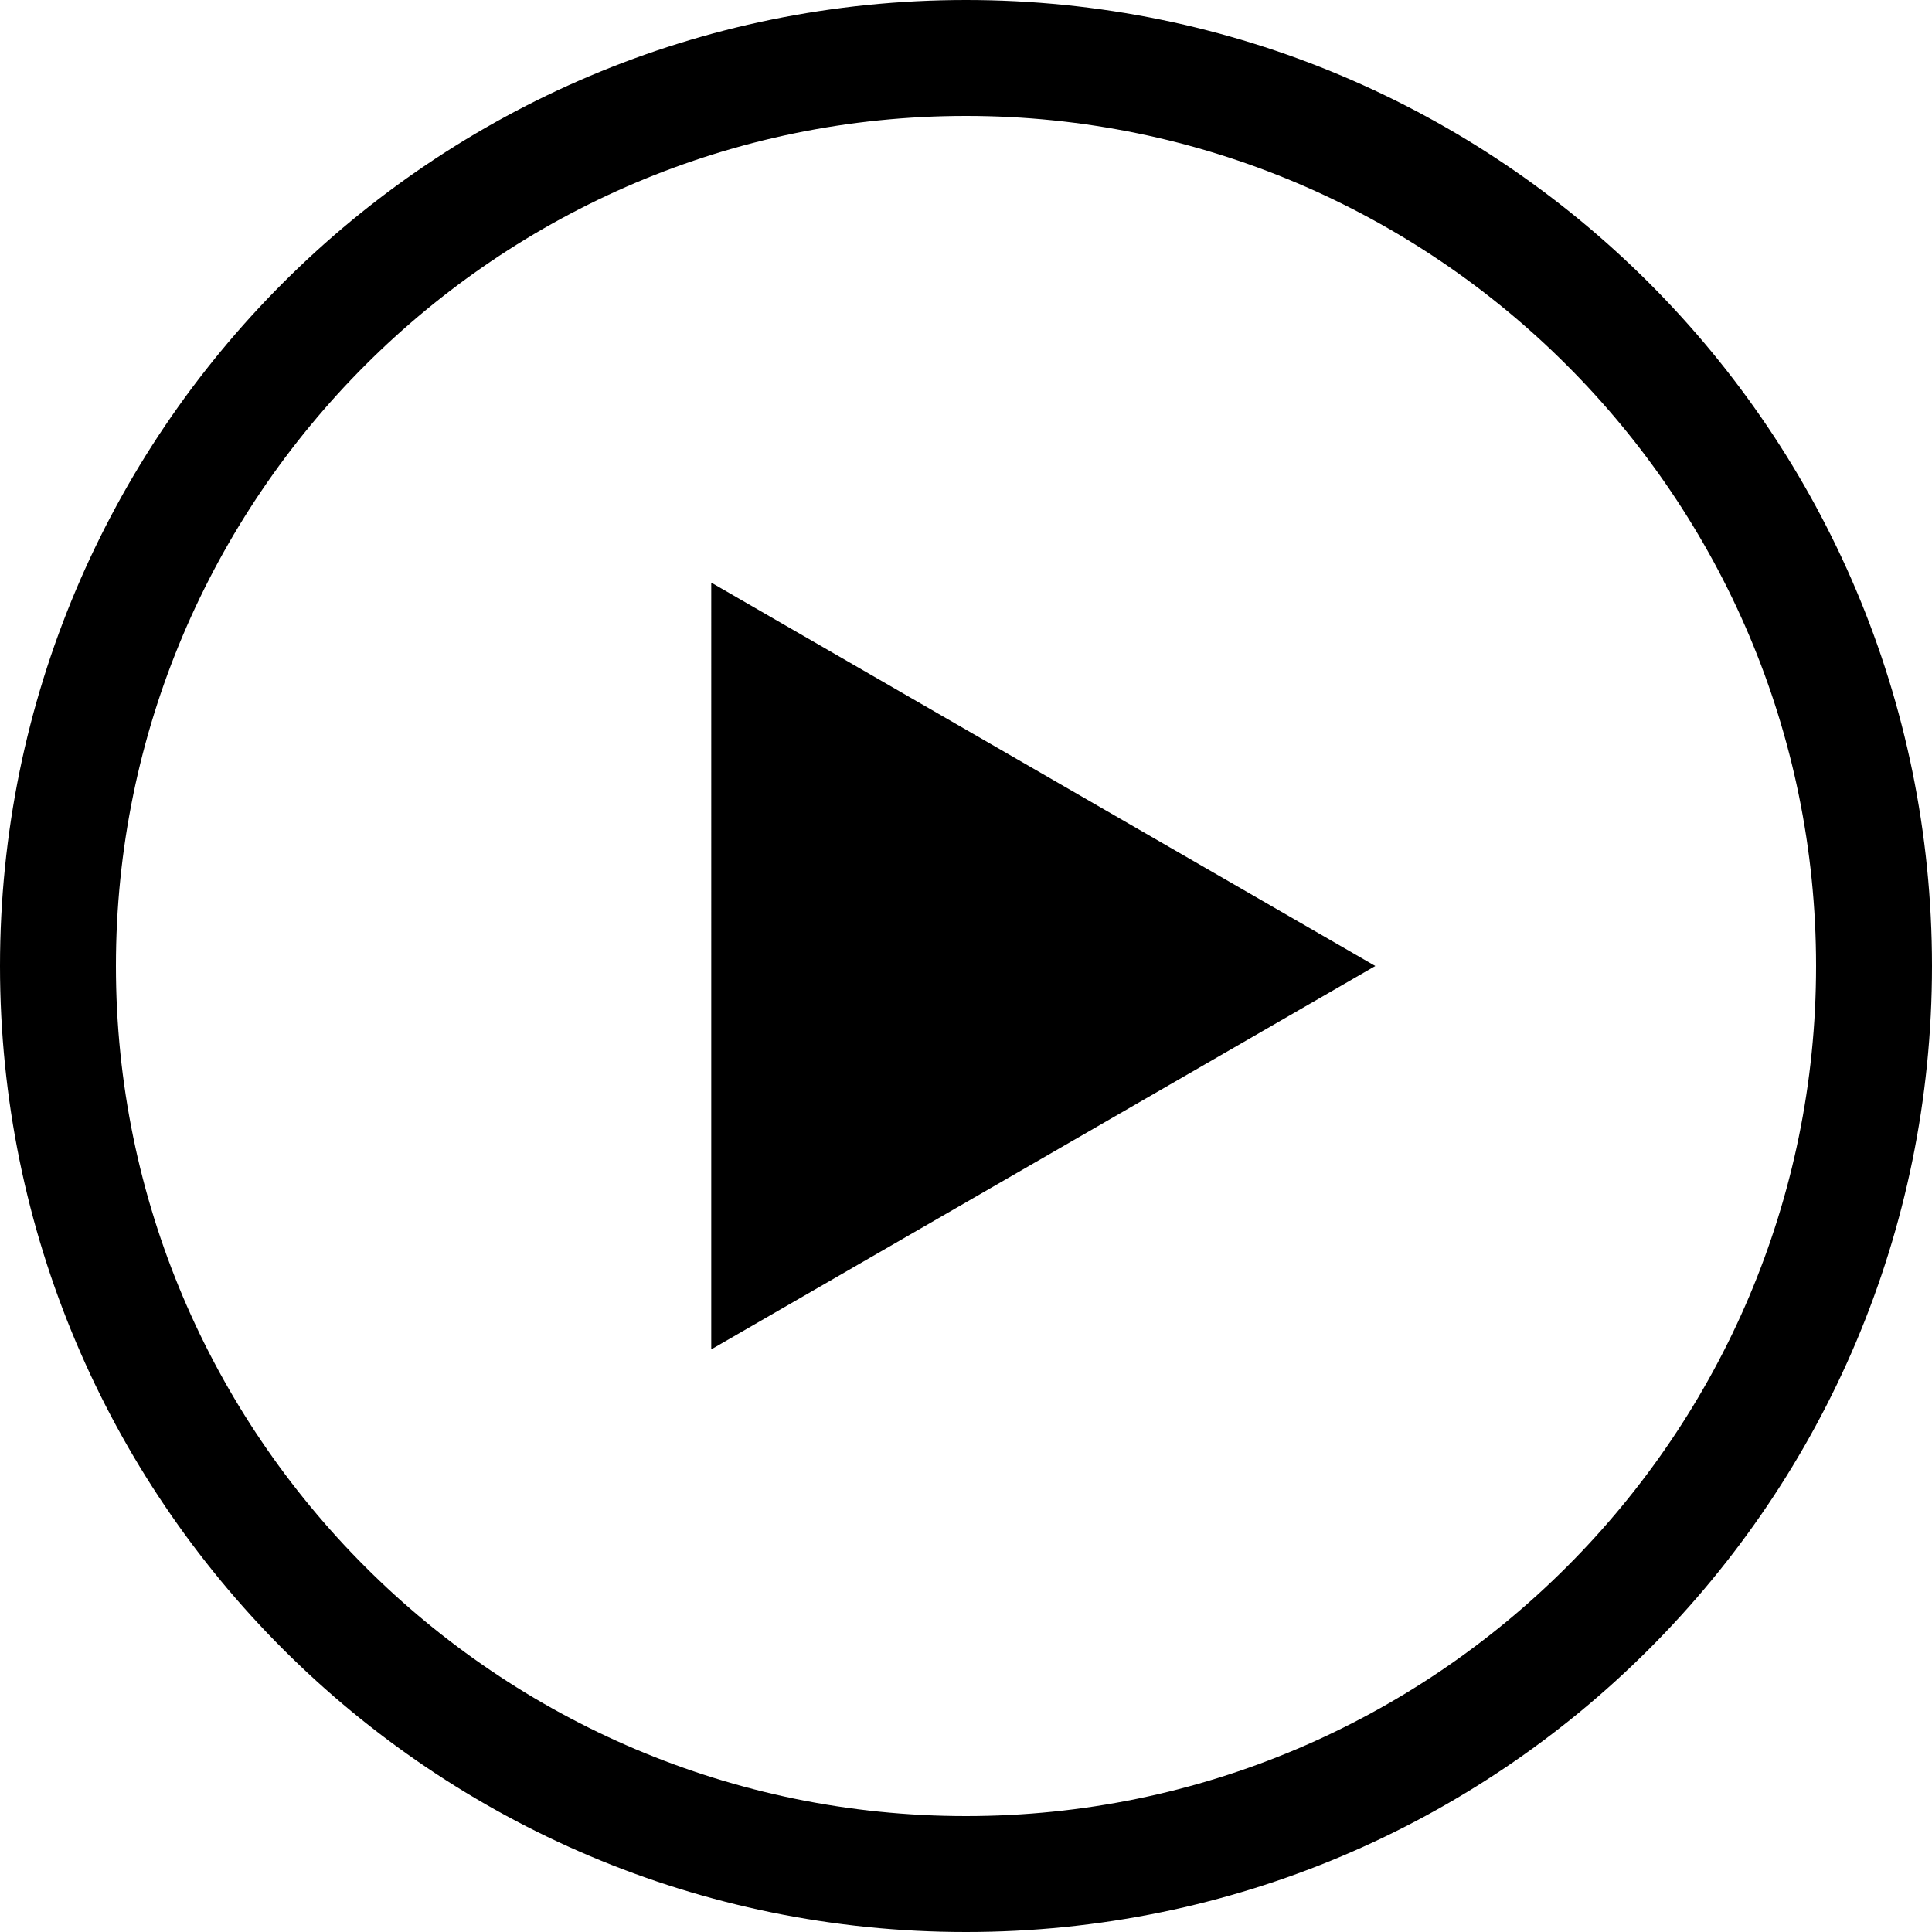 <svg xmlns="http://www.w3.org/2000/svg" width="50" height="50" viewBox="0 0 50 50"><path d="M25 3c12.13 0 22 9.87 22 22s-9.87 22-22 22S3 37.13 3 25 12.87 3 25 3m0-3C11.193 0 0 11.193 0 25c0 13.808 11.193 25 25 25s25-11.192 25-25C50 11.193 38.807 0 25 0zM35.593 25l-17.186 9.922V15.078L35.593 25z"/></svg>